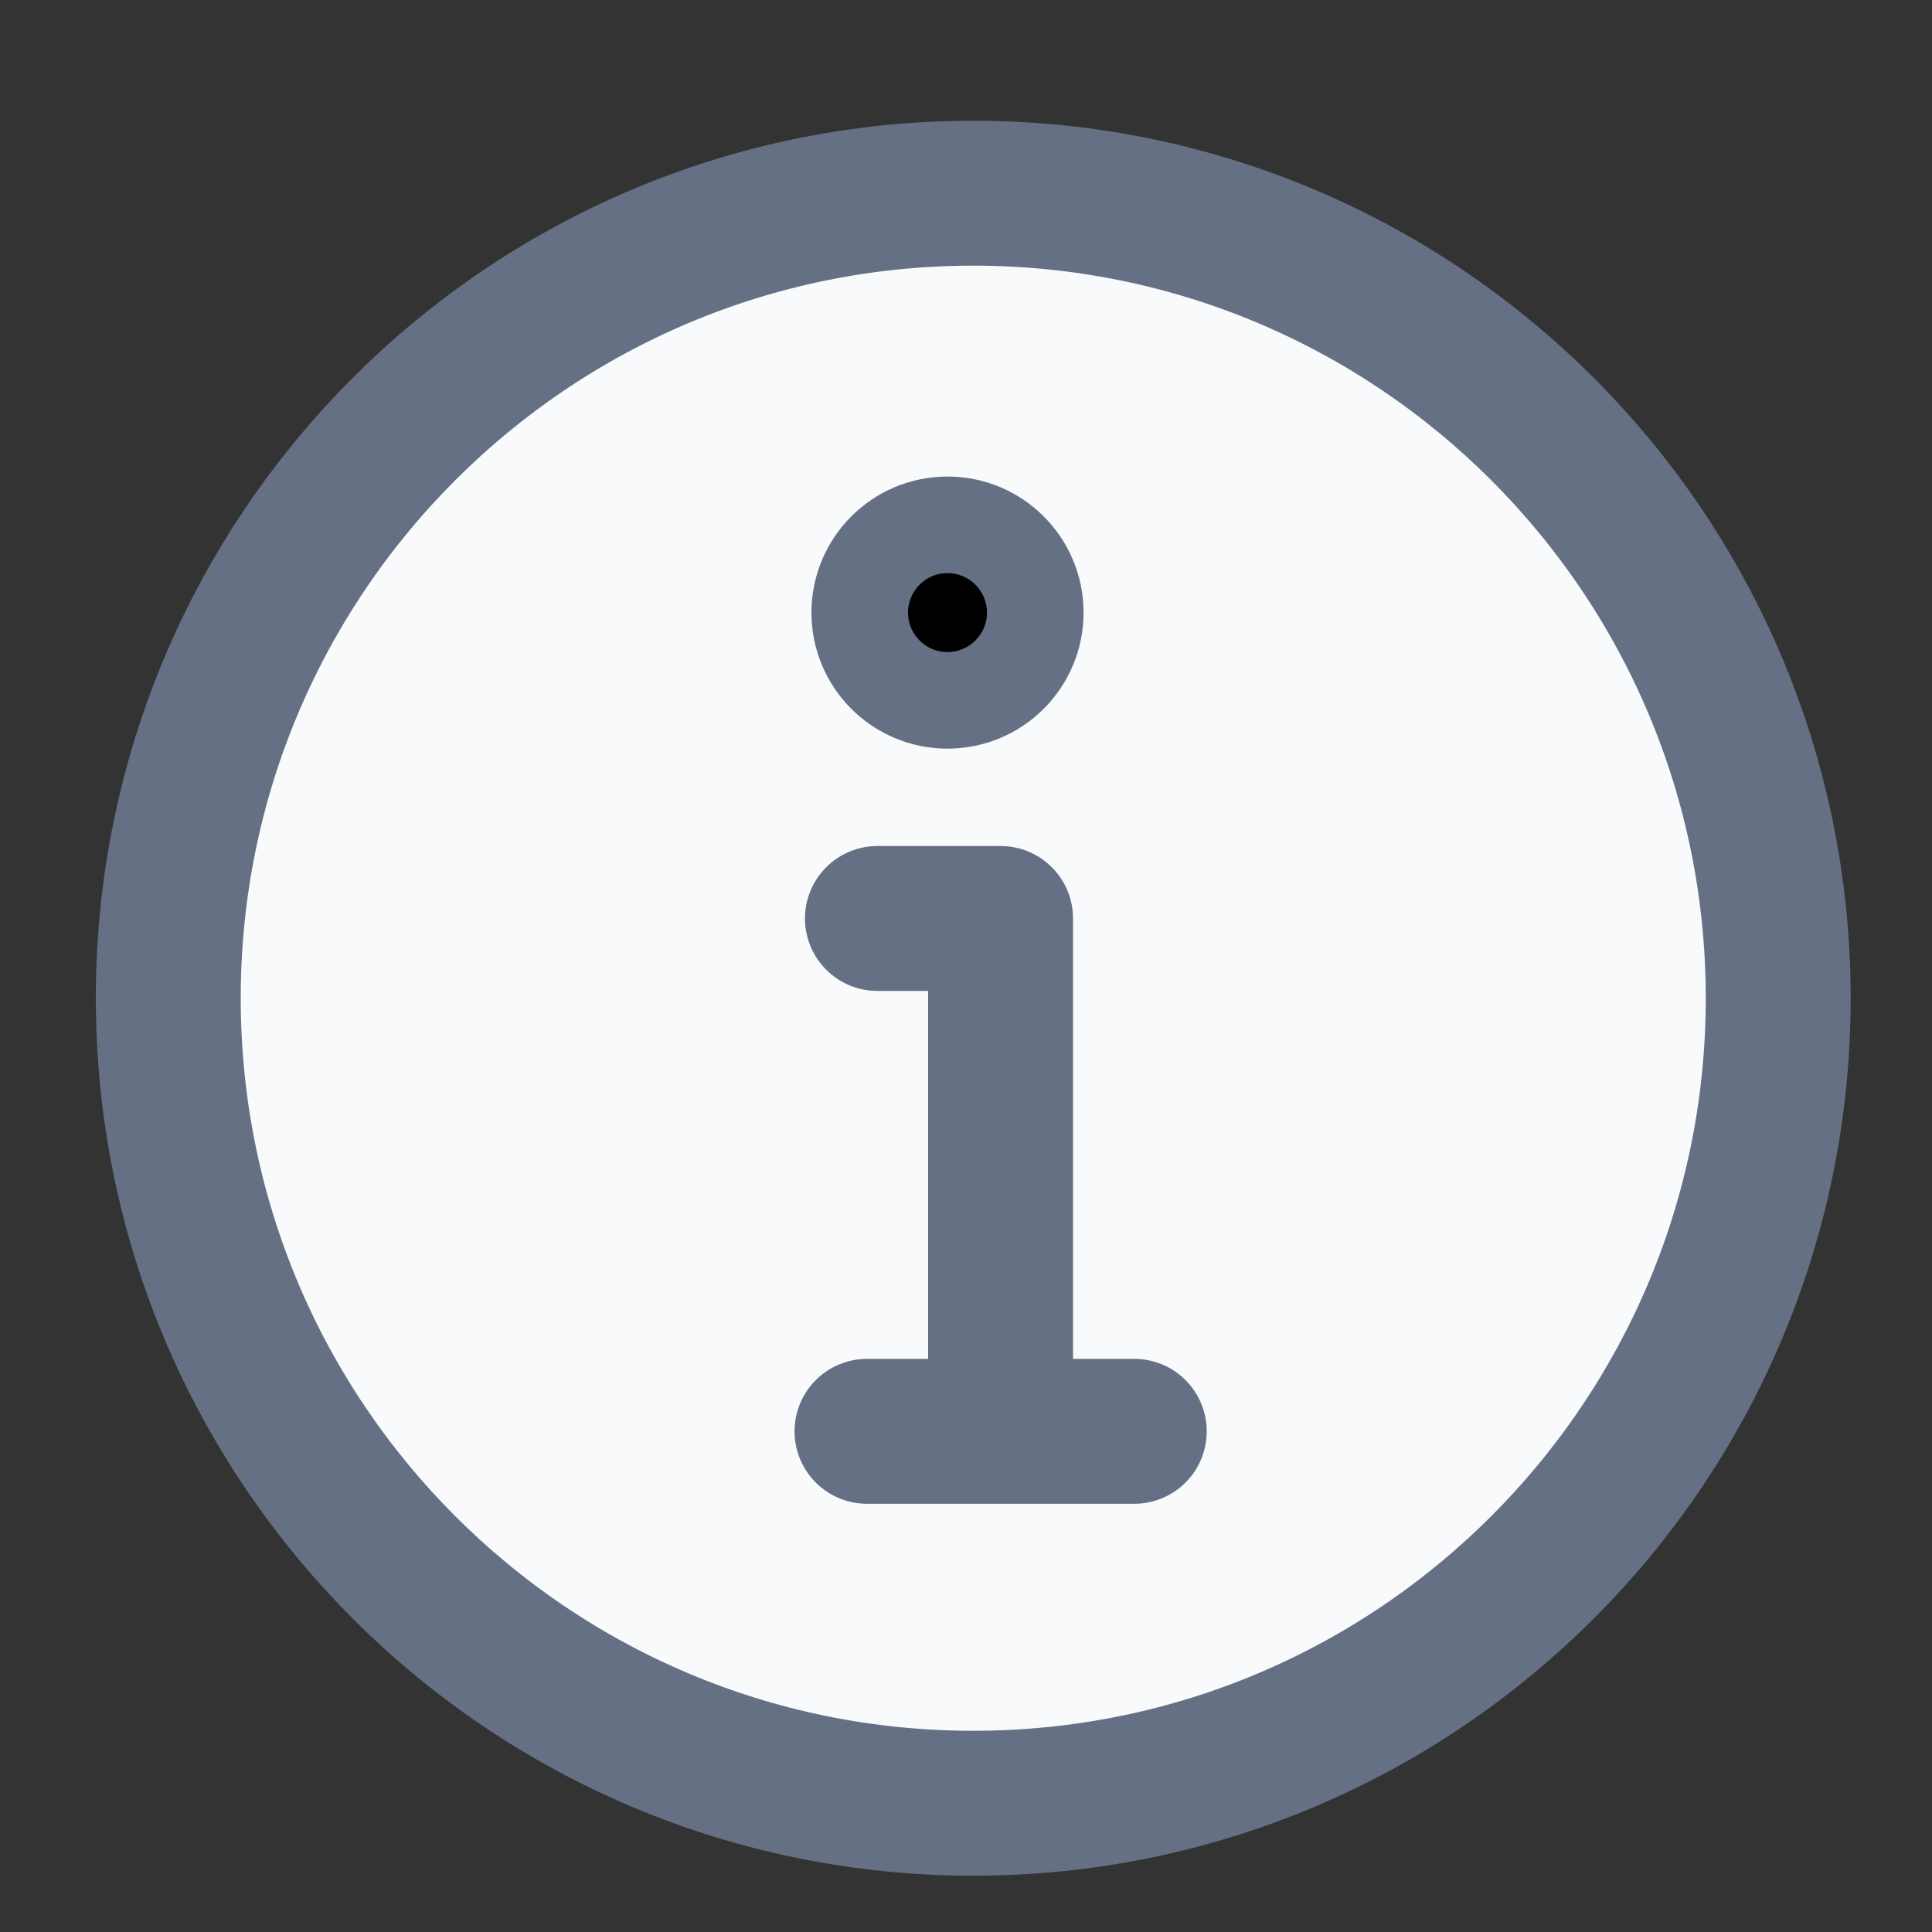 <svg width="20" height="20" viewBox="0 0 20 20" fill="none" xmlns="http://www.w3.org/2000/svg">
<rect x="0" y="0" width="20" height="20" fill="#333333" stroke="none"/>
<path d="M10.075 18.667C14.677 18.667 18.408 14.936 18.408 10.333C18.408 5.731 14.677 2 10.075 2C5.473 2 1.742 5.731 1.742 10.333C1.742 14.936 5.473 18.667 10.075 18.667Z" fill="#F9FAFB" stroke="#667085" stroke-width="1.5" stroke-linecap="round" stroke-linejoin="round"/>
<path d="M9.083 9.508H10.358V14.517" fill="#F9FAFB"/>
<path d="M9.083 9.508H10.358V14.517" stroke="#667085" stroke-width="1.5" stroke-linecap="round" stroke-linejoin="round"/>
<path d="M10.717 6.342C10.717 6.843 10.31 7.25 9.808 7.25C9.307 7.25 8.9 6.843 8.9 6.342C8.9 5.84 9.307 5.433 9.808 5.433C10.31 5.433 10.717 5.84 10.717 6.342Z" fill="black" stroke="#667085"/>
<path d="M8.975 14.817H11.742" stroke="#667085" stroke-width="1.5" stroke-linecap="round" stroke-linejoin="round"/>
</svg>
